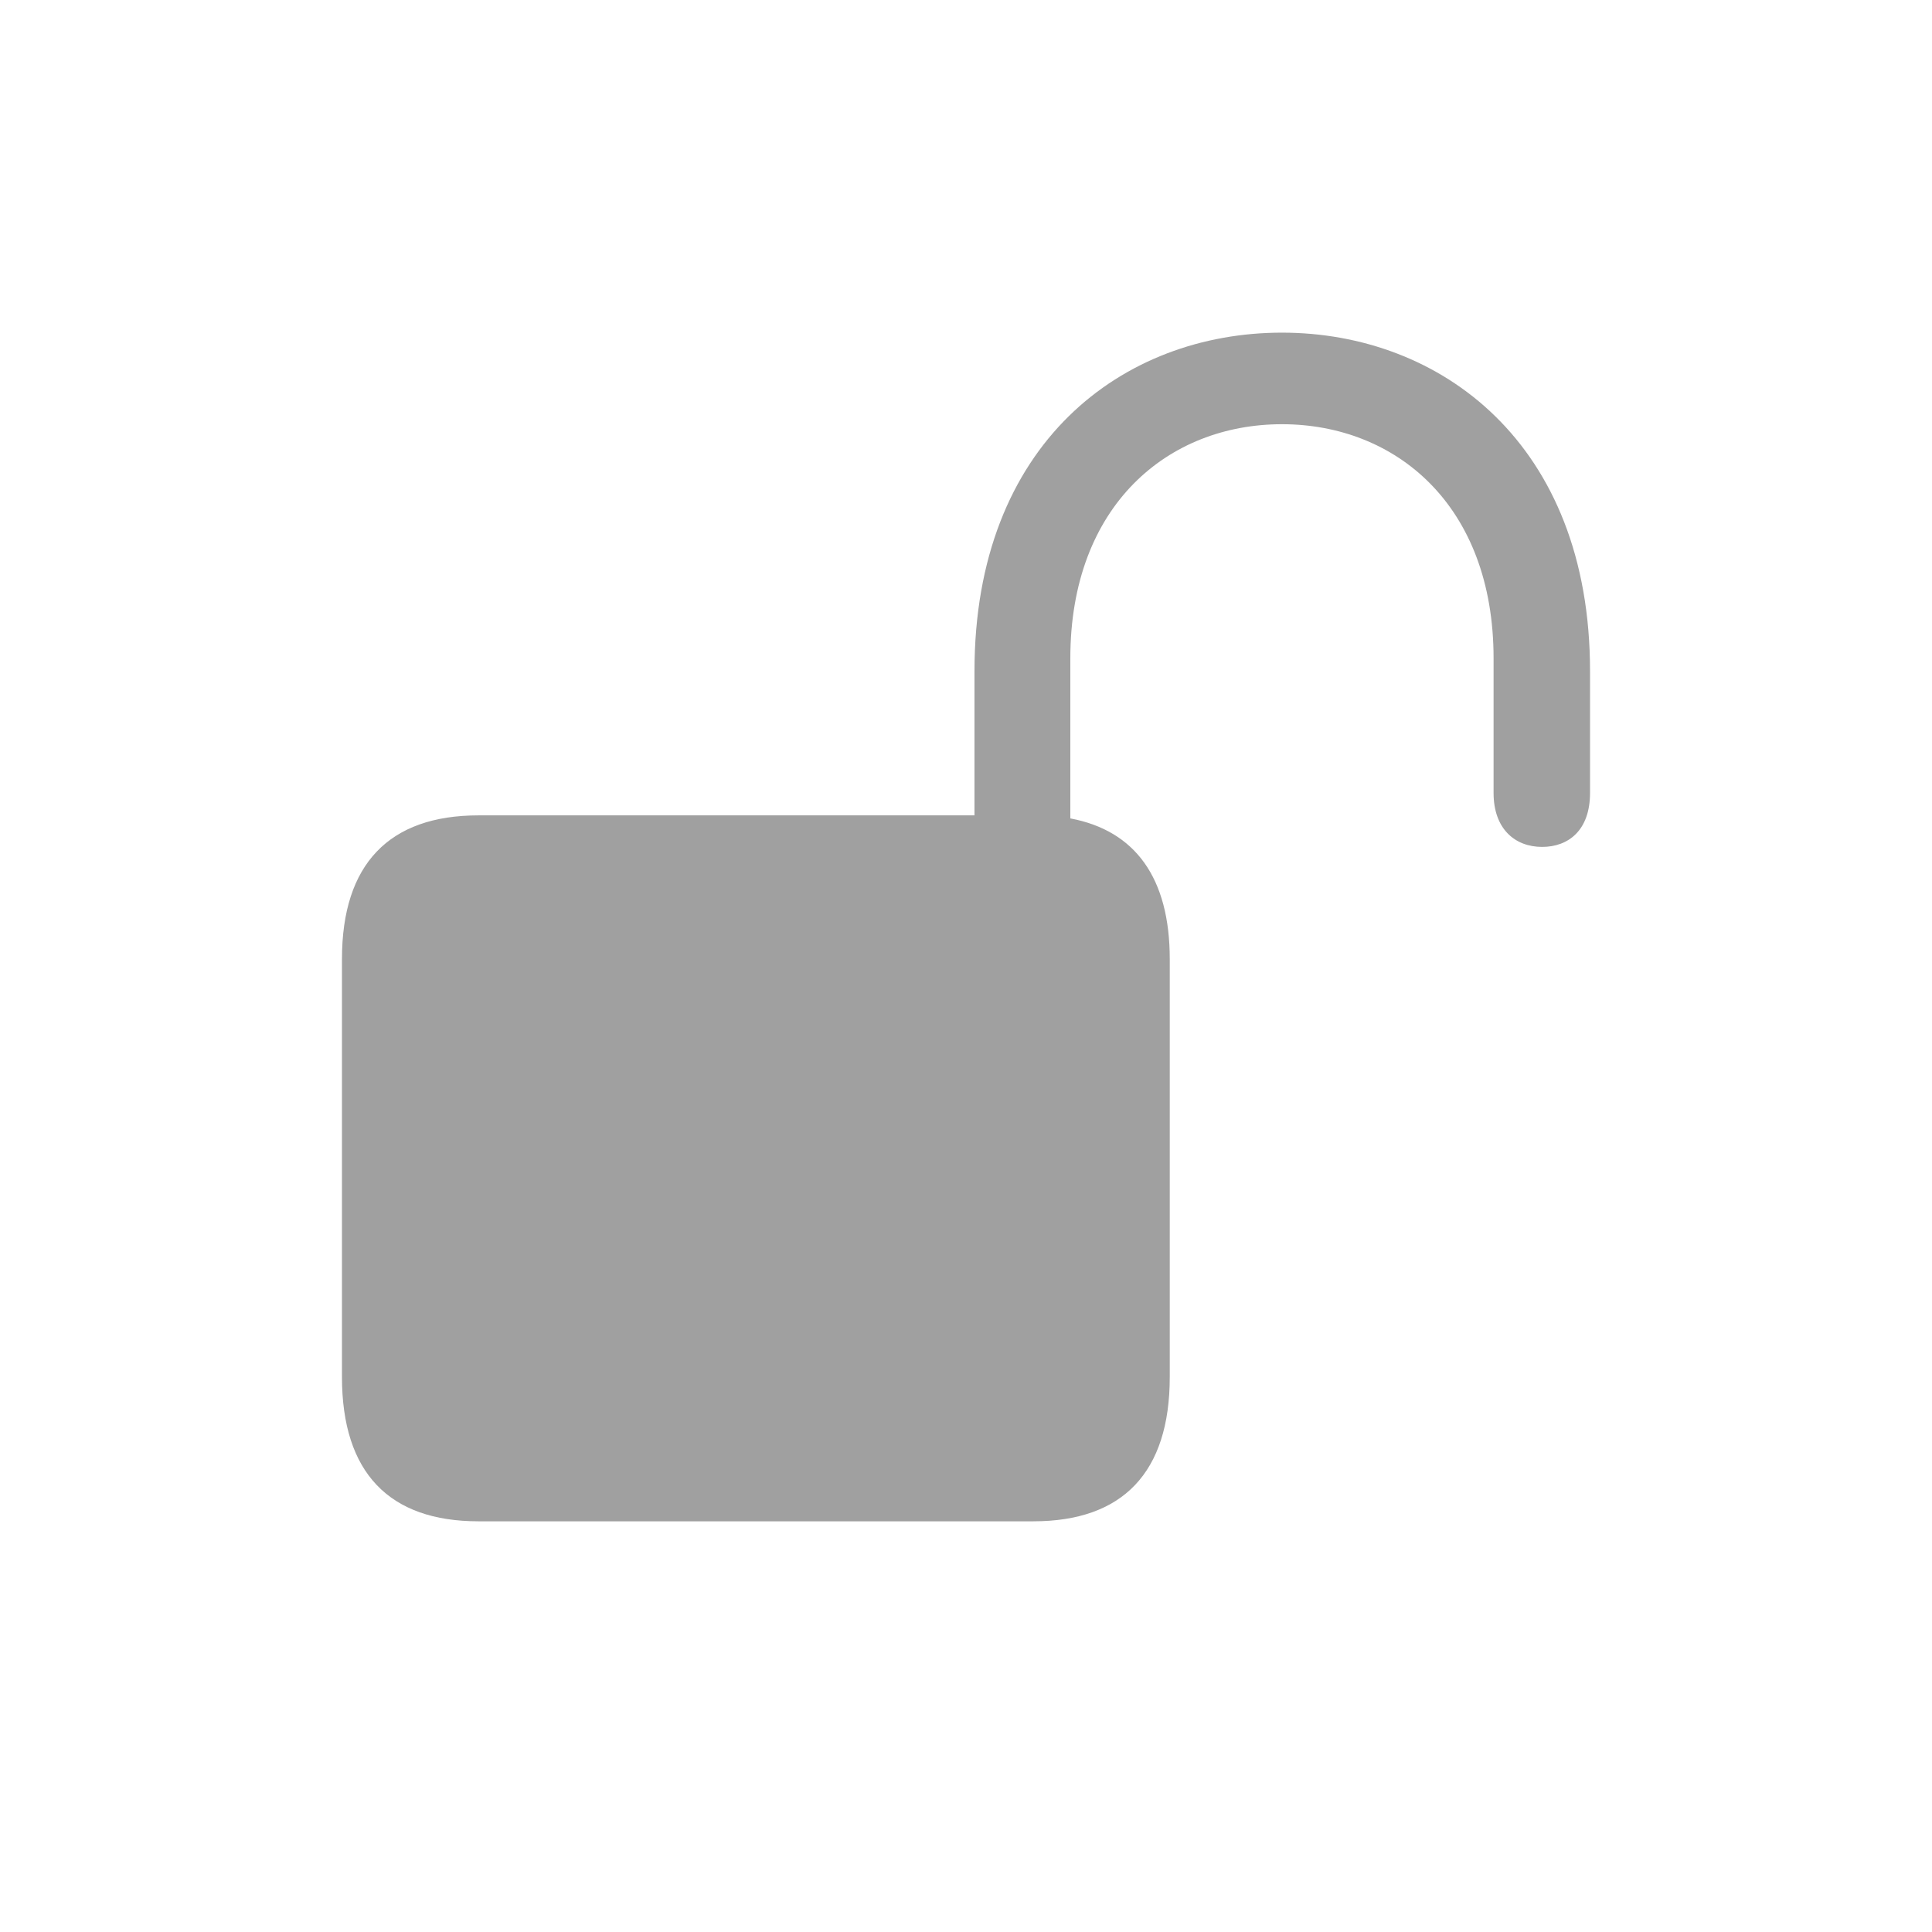 <svg width="28" height="28" viewBox="0 0 28 28" fill="none" xmlns="http://www.w3.org/2000/svg">
<g clip-path="url(#clip0_3398_40)">
<path d="M6.934 22.048H14.976C16.268 22.048 16.953 21.345 16.953 19.956V13.9C16.953 12.723 16.452 12.037 15.512 11.861V9.541C15.512 7.317 16.936 6.148 18.579 6.148C20.223 6.148 21.646 7.317 21.646 9.541V11.492C21.646 12.011 21.954 12.274 22.35 12.274C22.727 12.274 23.044 12.037 23.044 11.492V9.726C23.044 6.421 20.873 4.821 18.579 4.821C16.276 4.821 14.123 6.421 14.123 9.726V11.817H6.934C5.642 11.817 4.956 12.521 4.956 13.9V19.956C4.956 21.345 5.642 22.048 6.934 22.048Z" fill="#A0A0A0"/>
</g>
<defs>
<clipPath id="clip0_3398_40">
<rect width="28" height="28" fill="white"/>
</clipPath>
</defs>
</svg>
